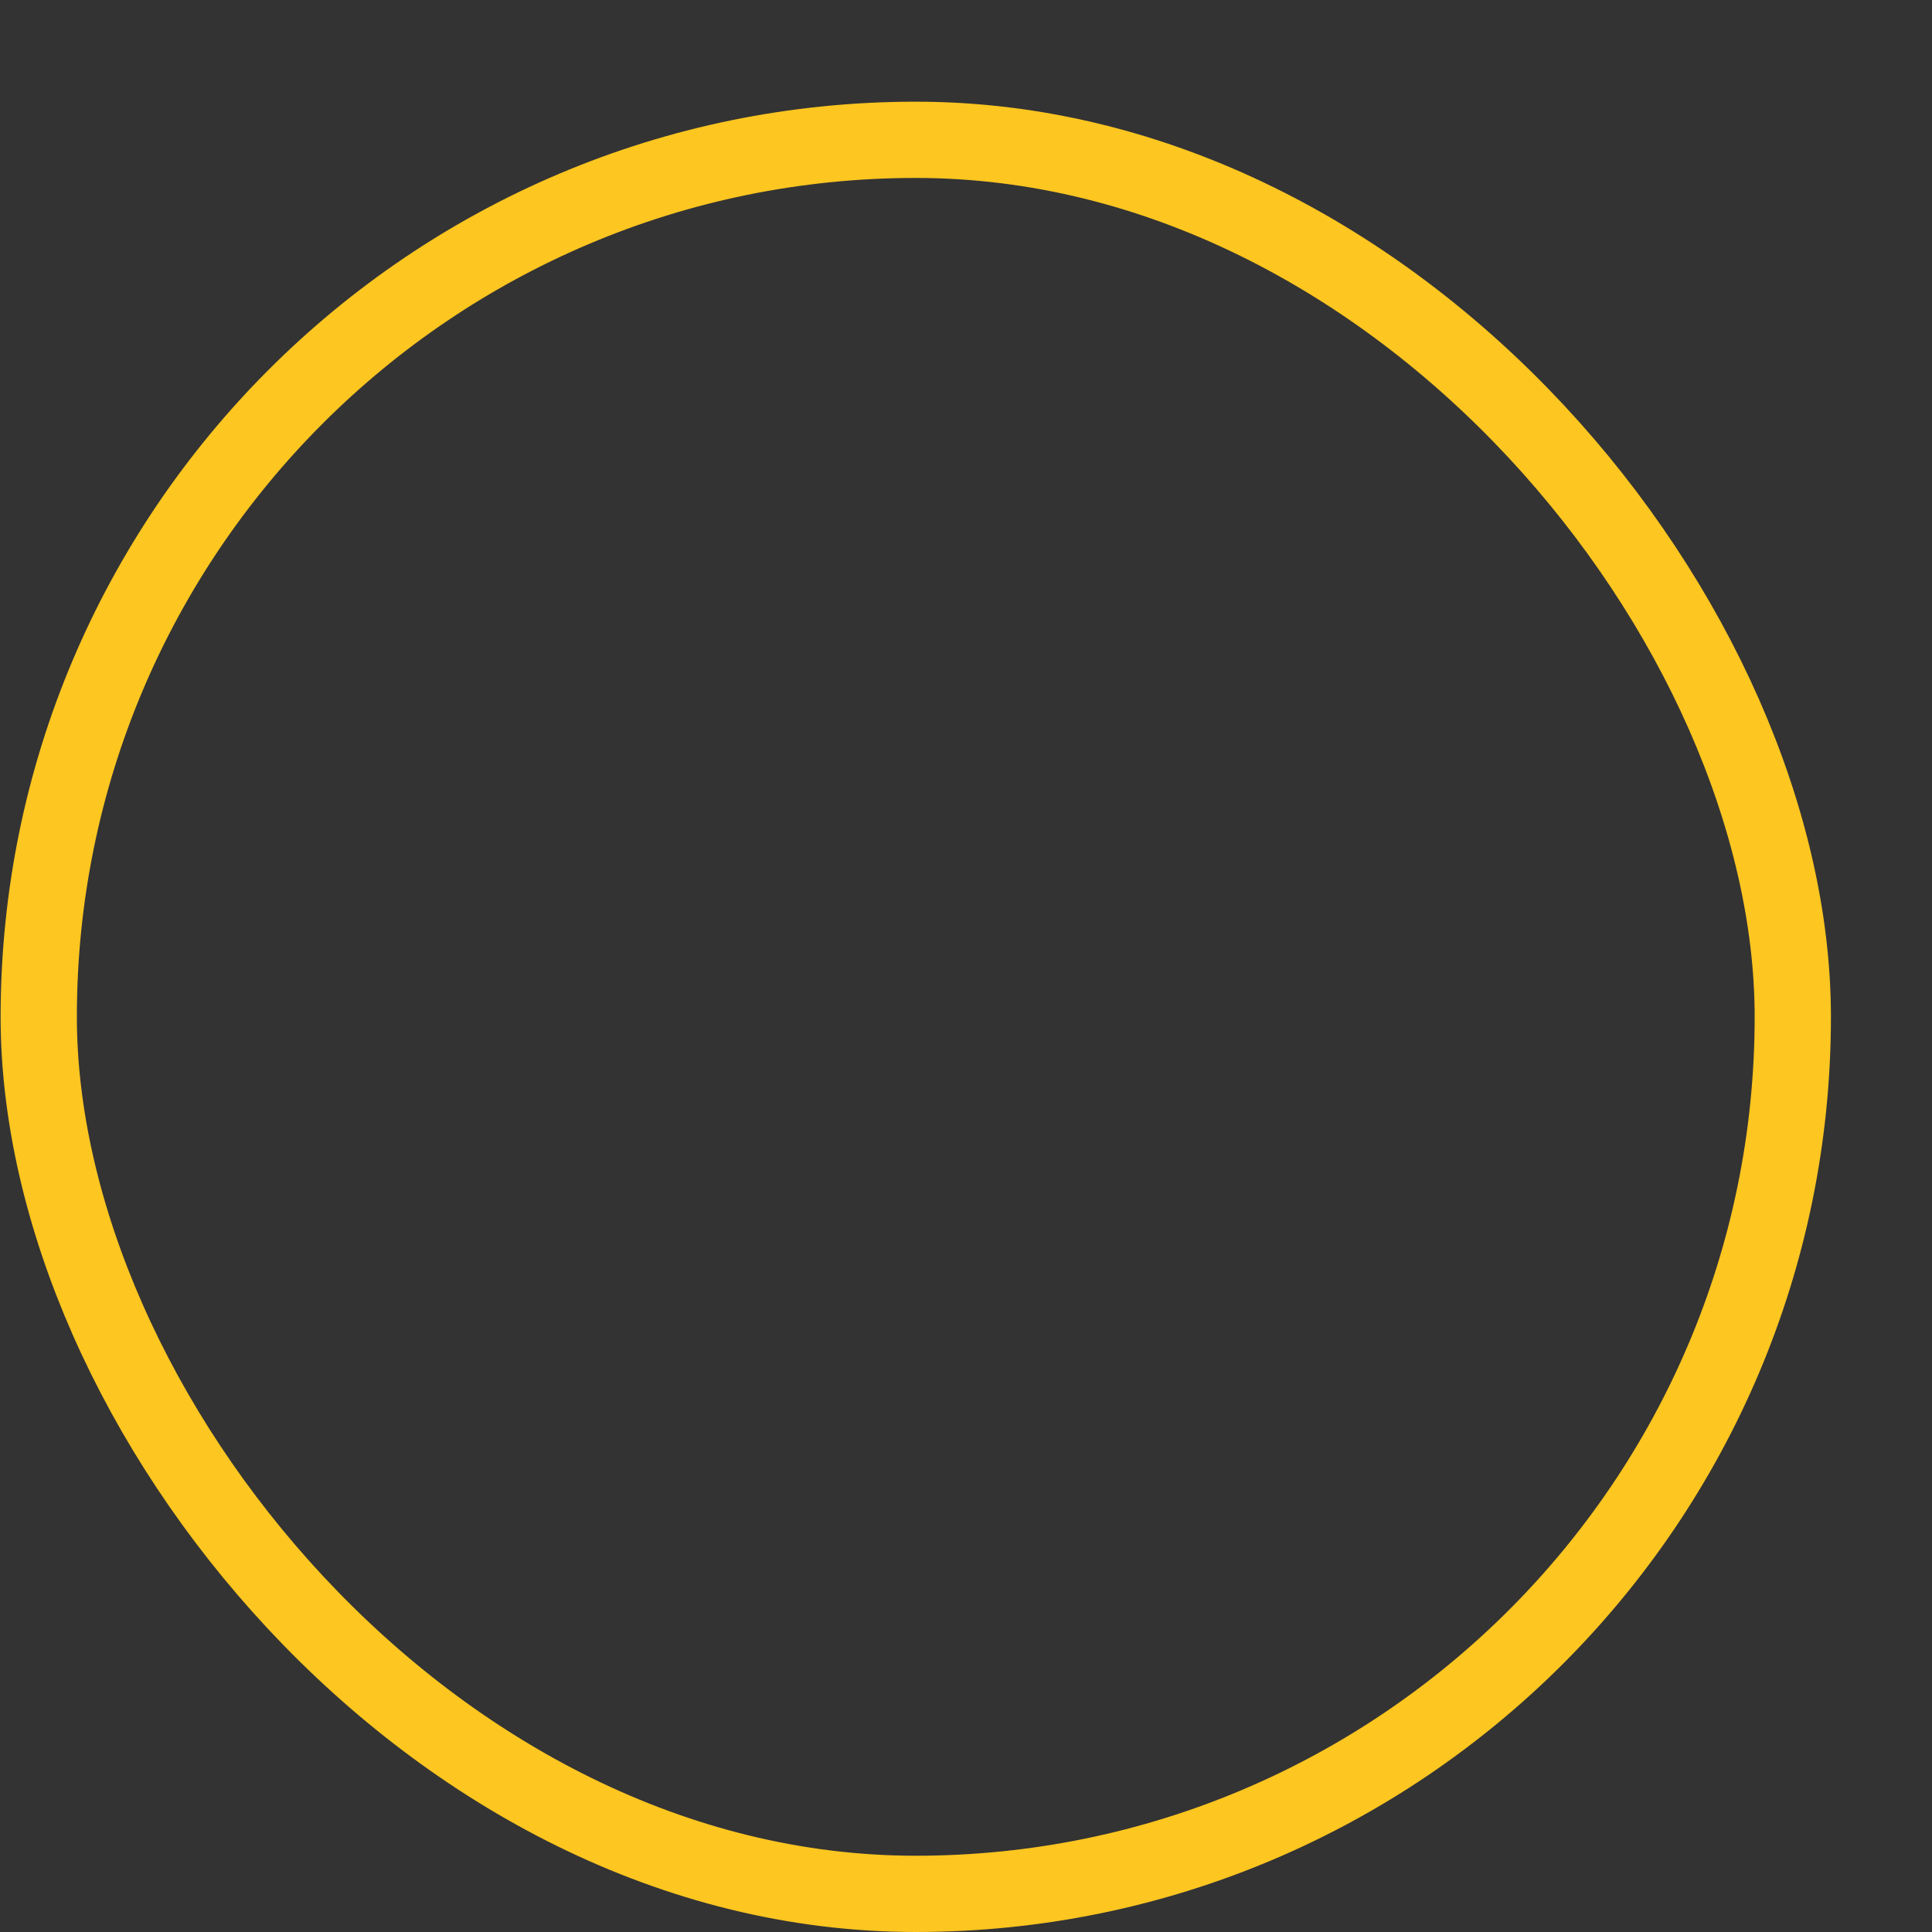 <svg width="19" height="19" viewBox="0 0 19 19" fill="none" xmlns="http://www.w3.org/2000/svg">
<rect x="0" y="0" width="19" height="19" fill="#333333" stroke="none"/>
<g clip-path="url(#clip0_191:119)">
<circle r="9" transform="matrix(1 -0 -0 1 9.004 9.999)" fill="white"/>
</g>
<rect x="0.375" y="0.375" width="17.25" height="17.25" rx="8.625" transform="matrix(1 -0 -0 1 0.006 1)" stroke="#FDC620" stroke-width="0.75"/>
<defs>
<clipPath id="clip0_191:119">
</clipPath>
</defs>
</svg>
